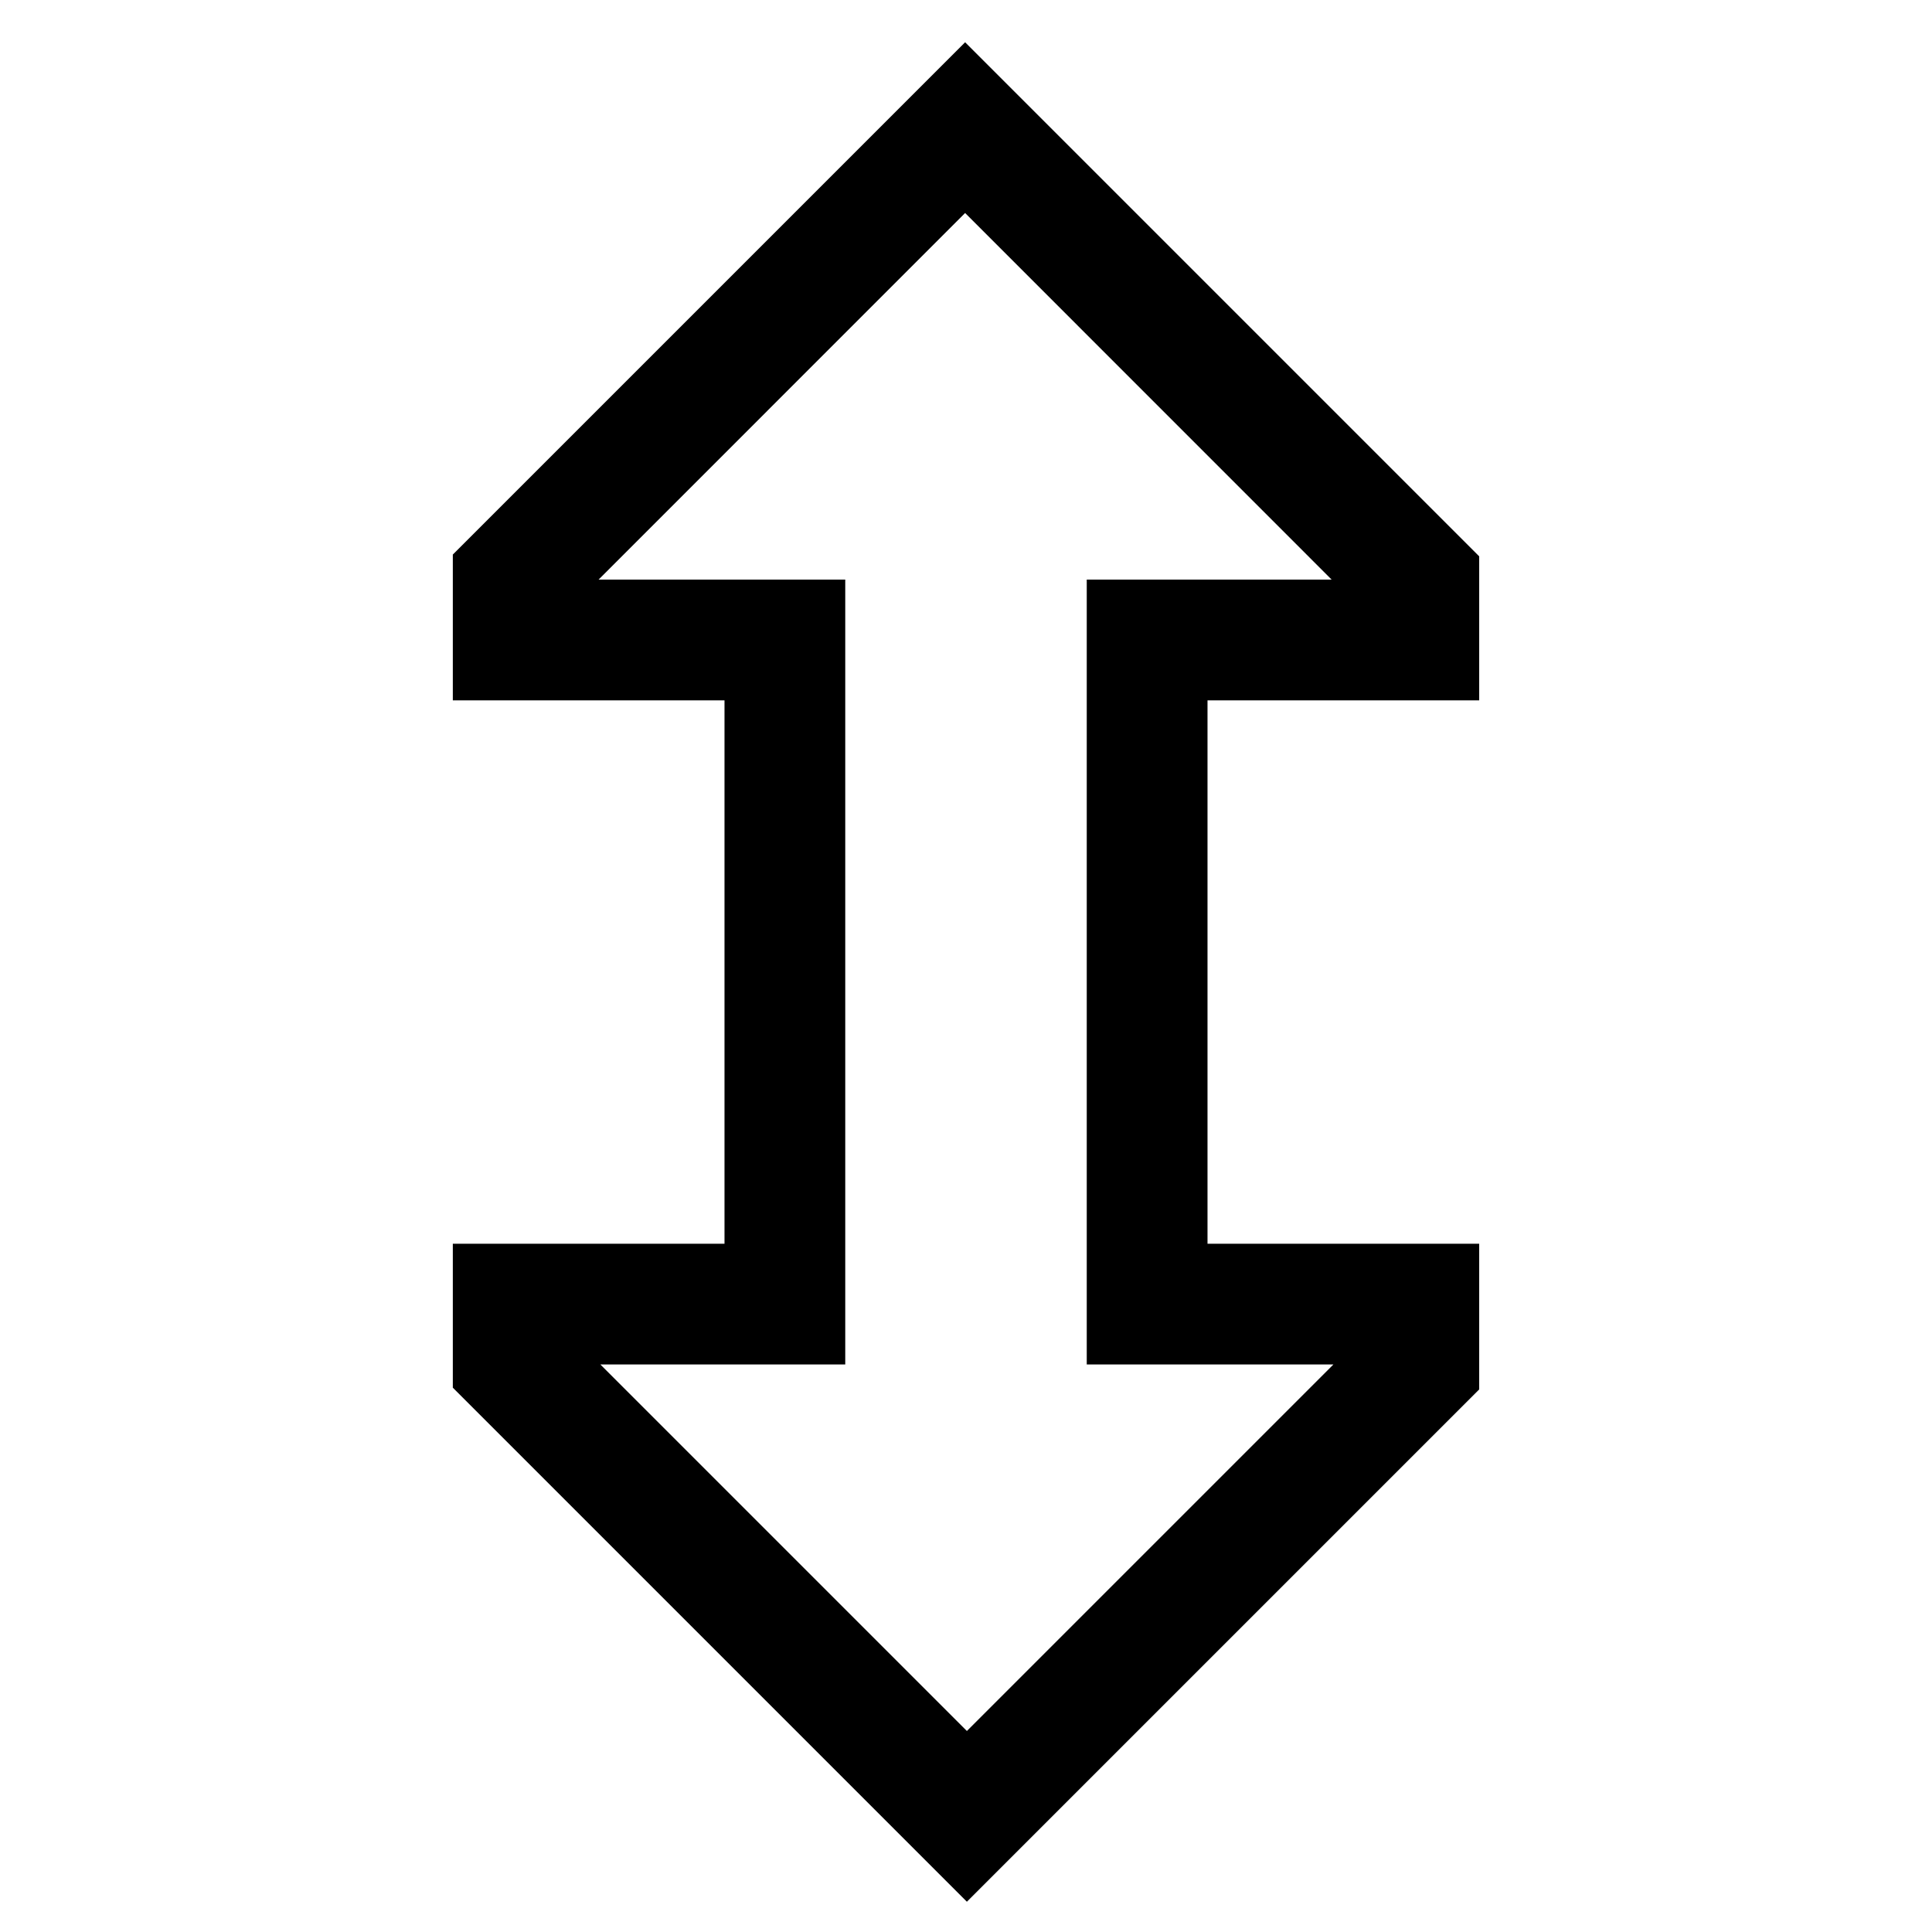 <svg width="24" height="24" viewBox="0 0 24 24" fill="none" xmlns="http://www.w3.org/2000/svg">
<path d="M12.011 23.624L5.625 17.238V15.45H9V8.7H5.625V6.889L11.989 0.525L18.375 6.911V8.7H15V15.45H18.375V17.26L12.011 23.624ZM7.458 16.95L12.011 21.503L16.564 16.95H13.5V7.2H16.542L11.989 2.646L7.436 7.2H10.5V16.95H7.458Z" fill="black"/>
</svg>
